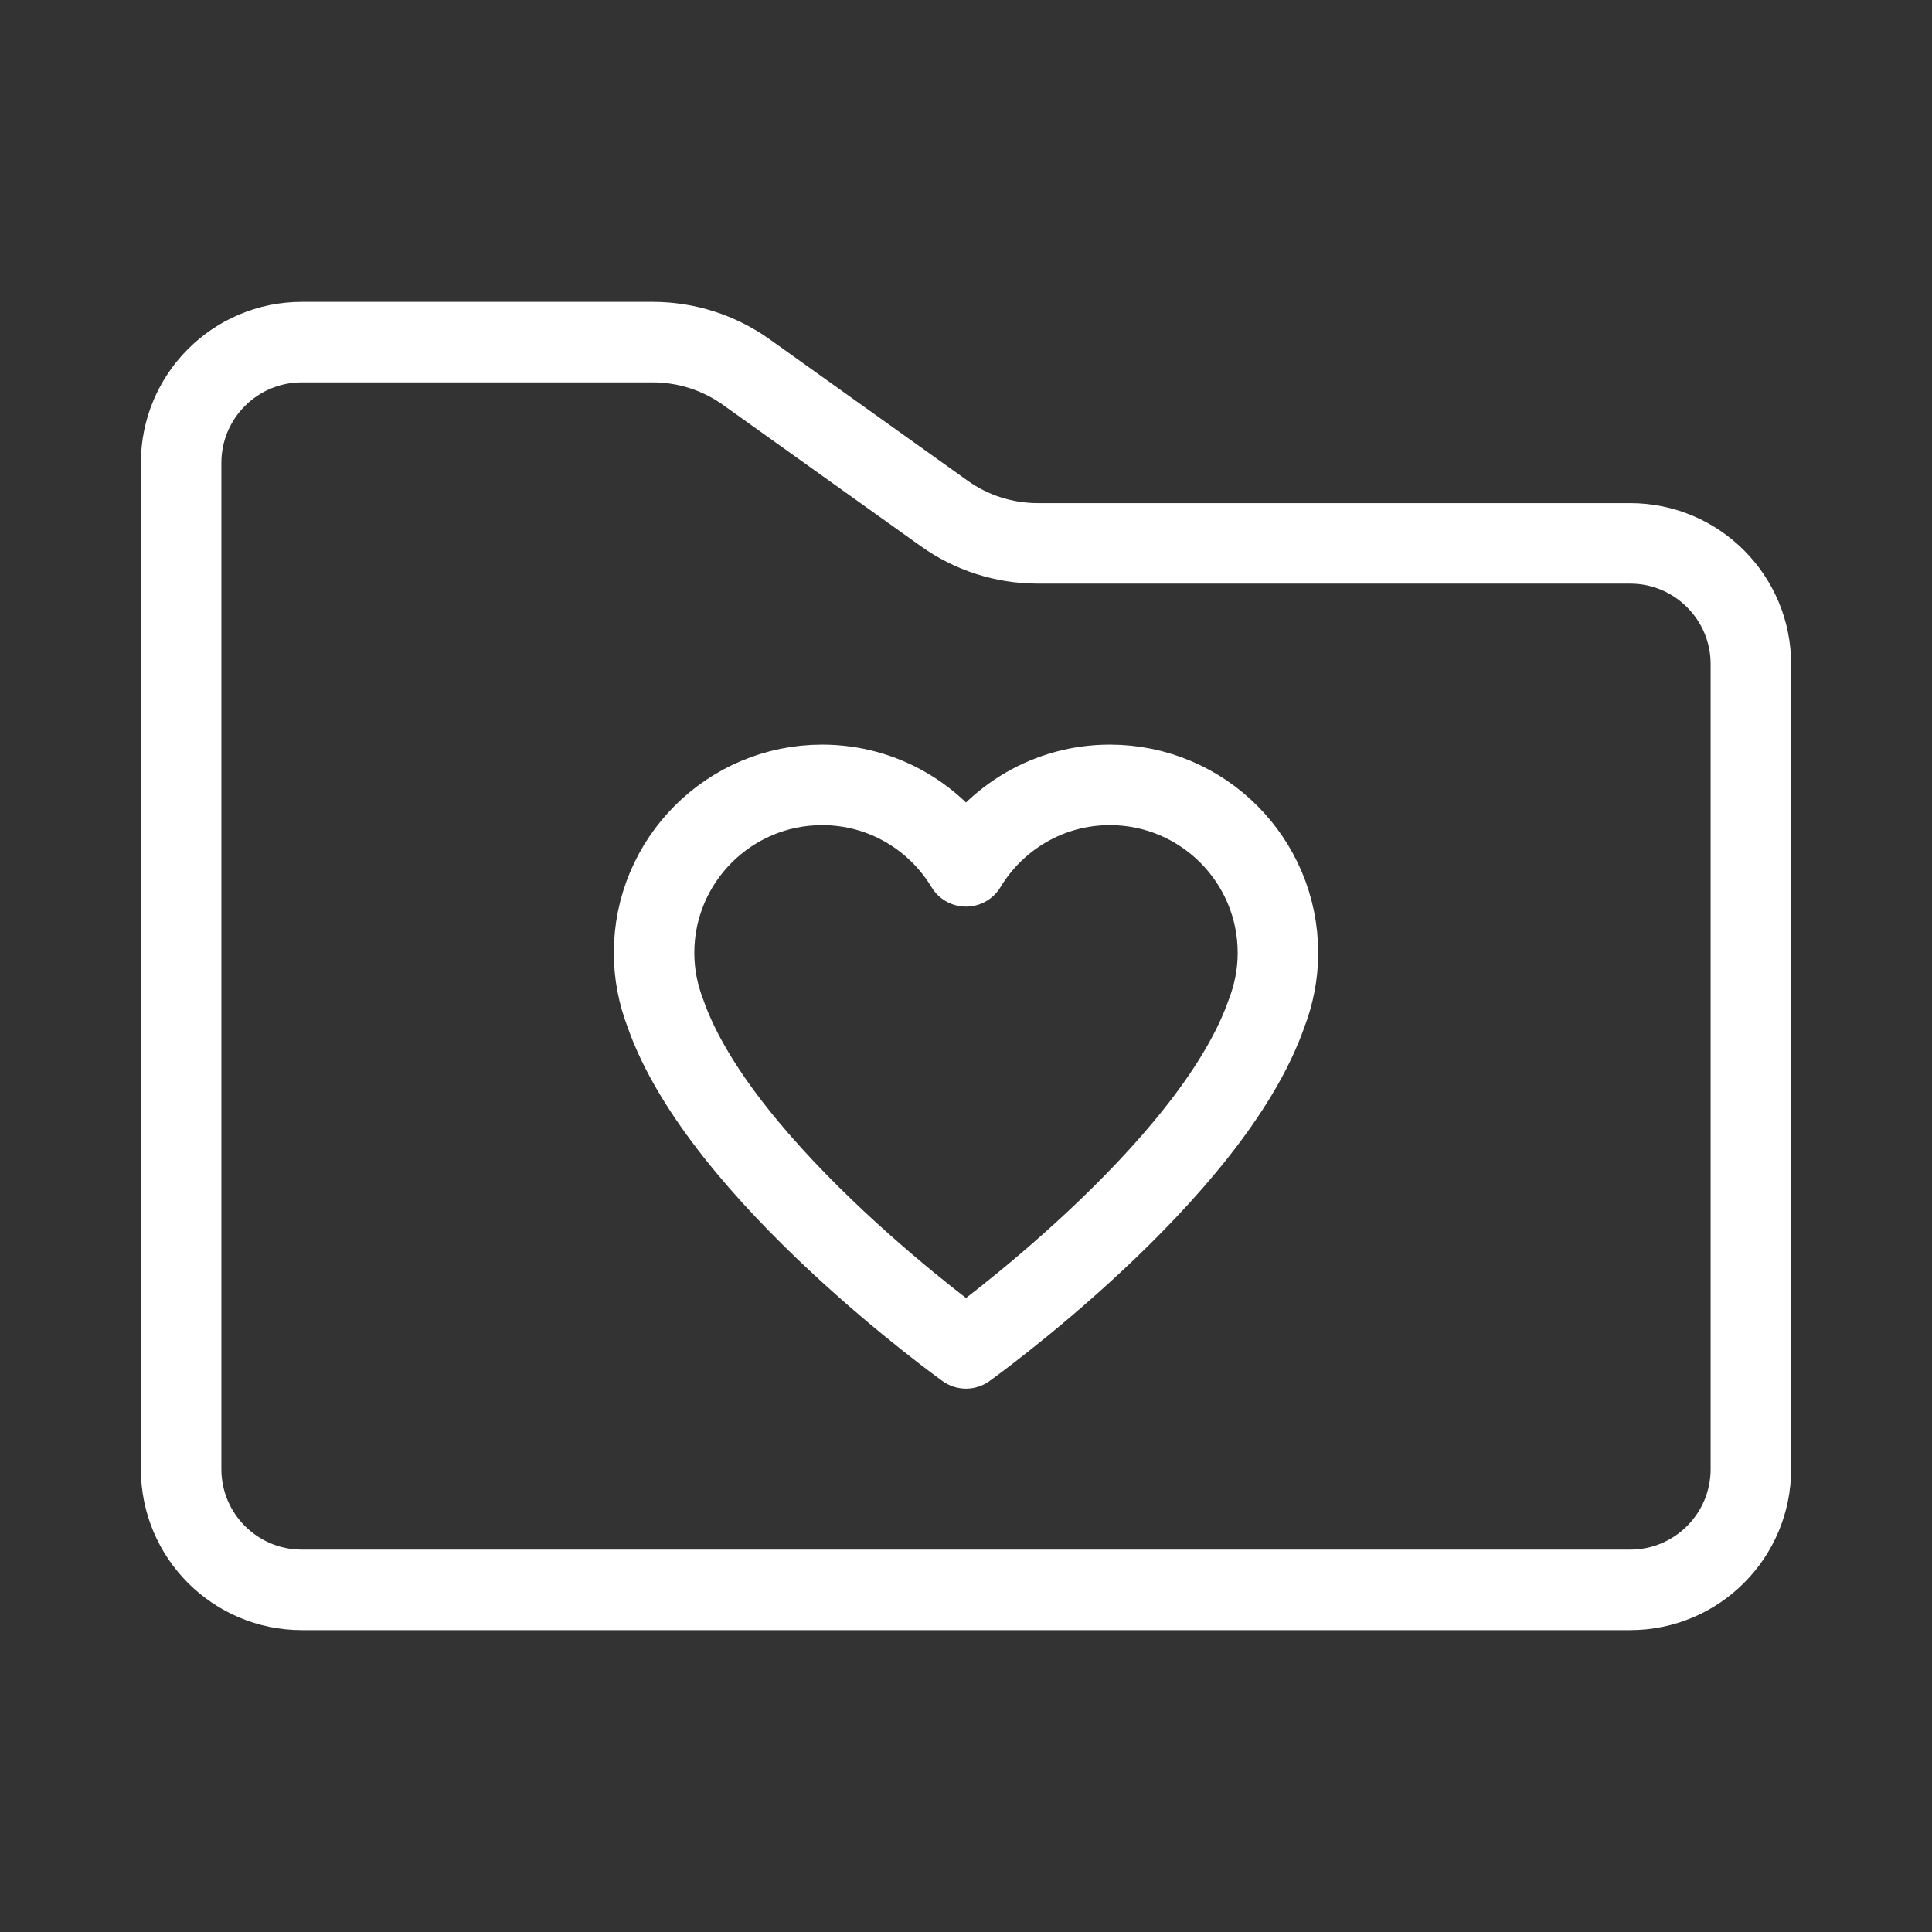 <?xml version="1.0" encoding="UTF-8"?><svg xmlns="http://www.w3.org/2000/svg" viewBox="0 0 48 48"><rect x="0" y="0" width="48" height="48" fill="#333333" stroke="none"/><defs><style>.c{stroke-width:2px;fill:none;stroke:#fff;stroke-linecap:round;stroke-linejoin:round;}</style></defs><g id="a"><path class="c" d="m4.5,11.5c0-1.657,1.343-3,3-3h8.718c.834,0,1.647.261,2.325.745l4.914,3.51c.678.485,1.491.745,2.325.745h14.718c1.657,0,3,1.343,3,3v20c0,1.657-1.343,3-3,3H7.5c-1.657,0-3-1.343-3-3V11.5Z"/></g><g id="b"><path class="c" d="m31.75,23.676c0-2.306-1.87-4.176-4.176-4.176-1.518,0-2.843.813-3.574,2.025-.731-1.212-2.056-2.025-3.574-2.025-2.306,0-4.176,1.87-4.176,4.176,0,.527.102,1.03.28,1.494,1.381,3.972,7.47,8.33,7.47,8.33,0,0,6.089-4.358,7.47-8.33.178-.464.28-.967.28-1.494h0Z"/></g></svg>